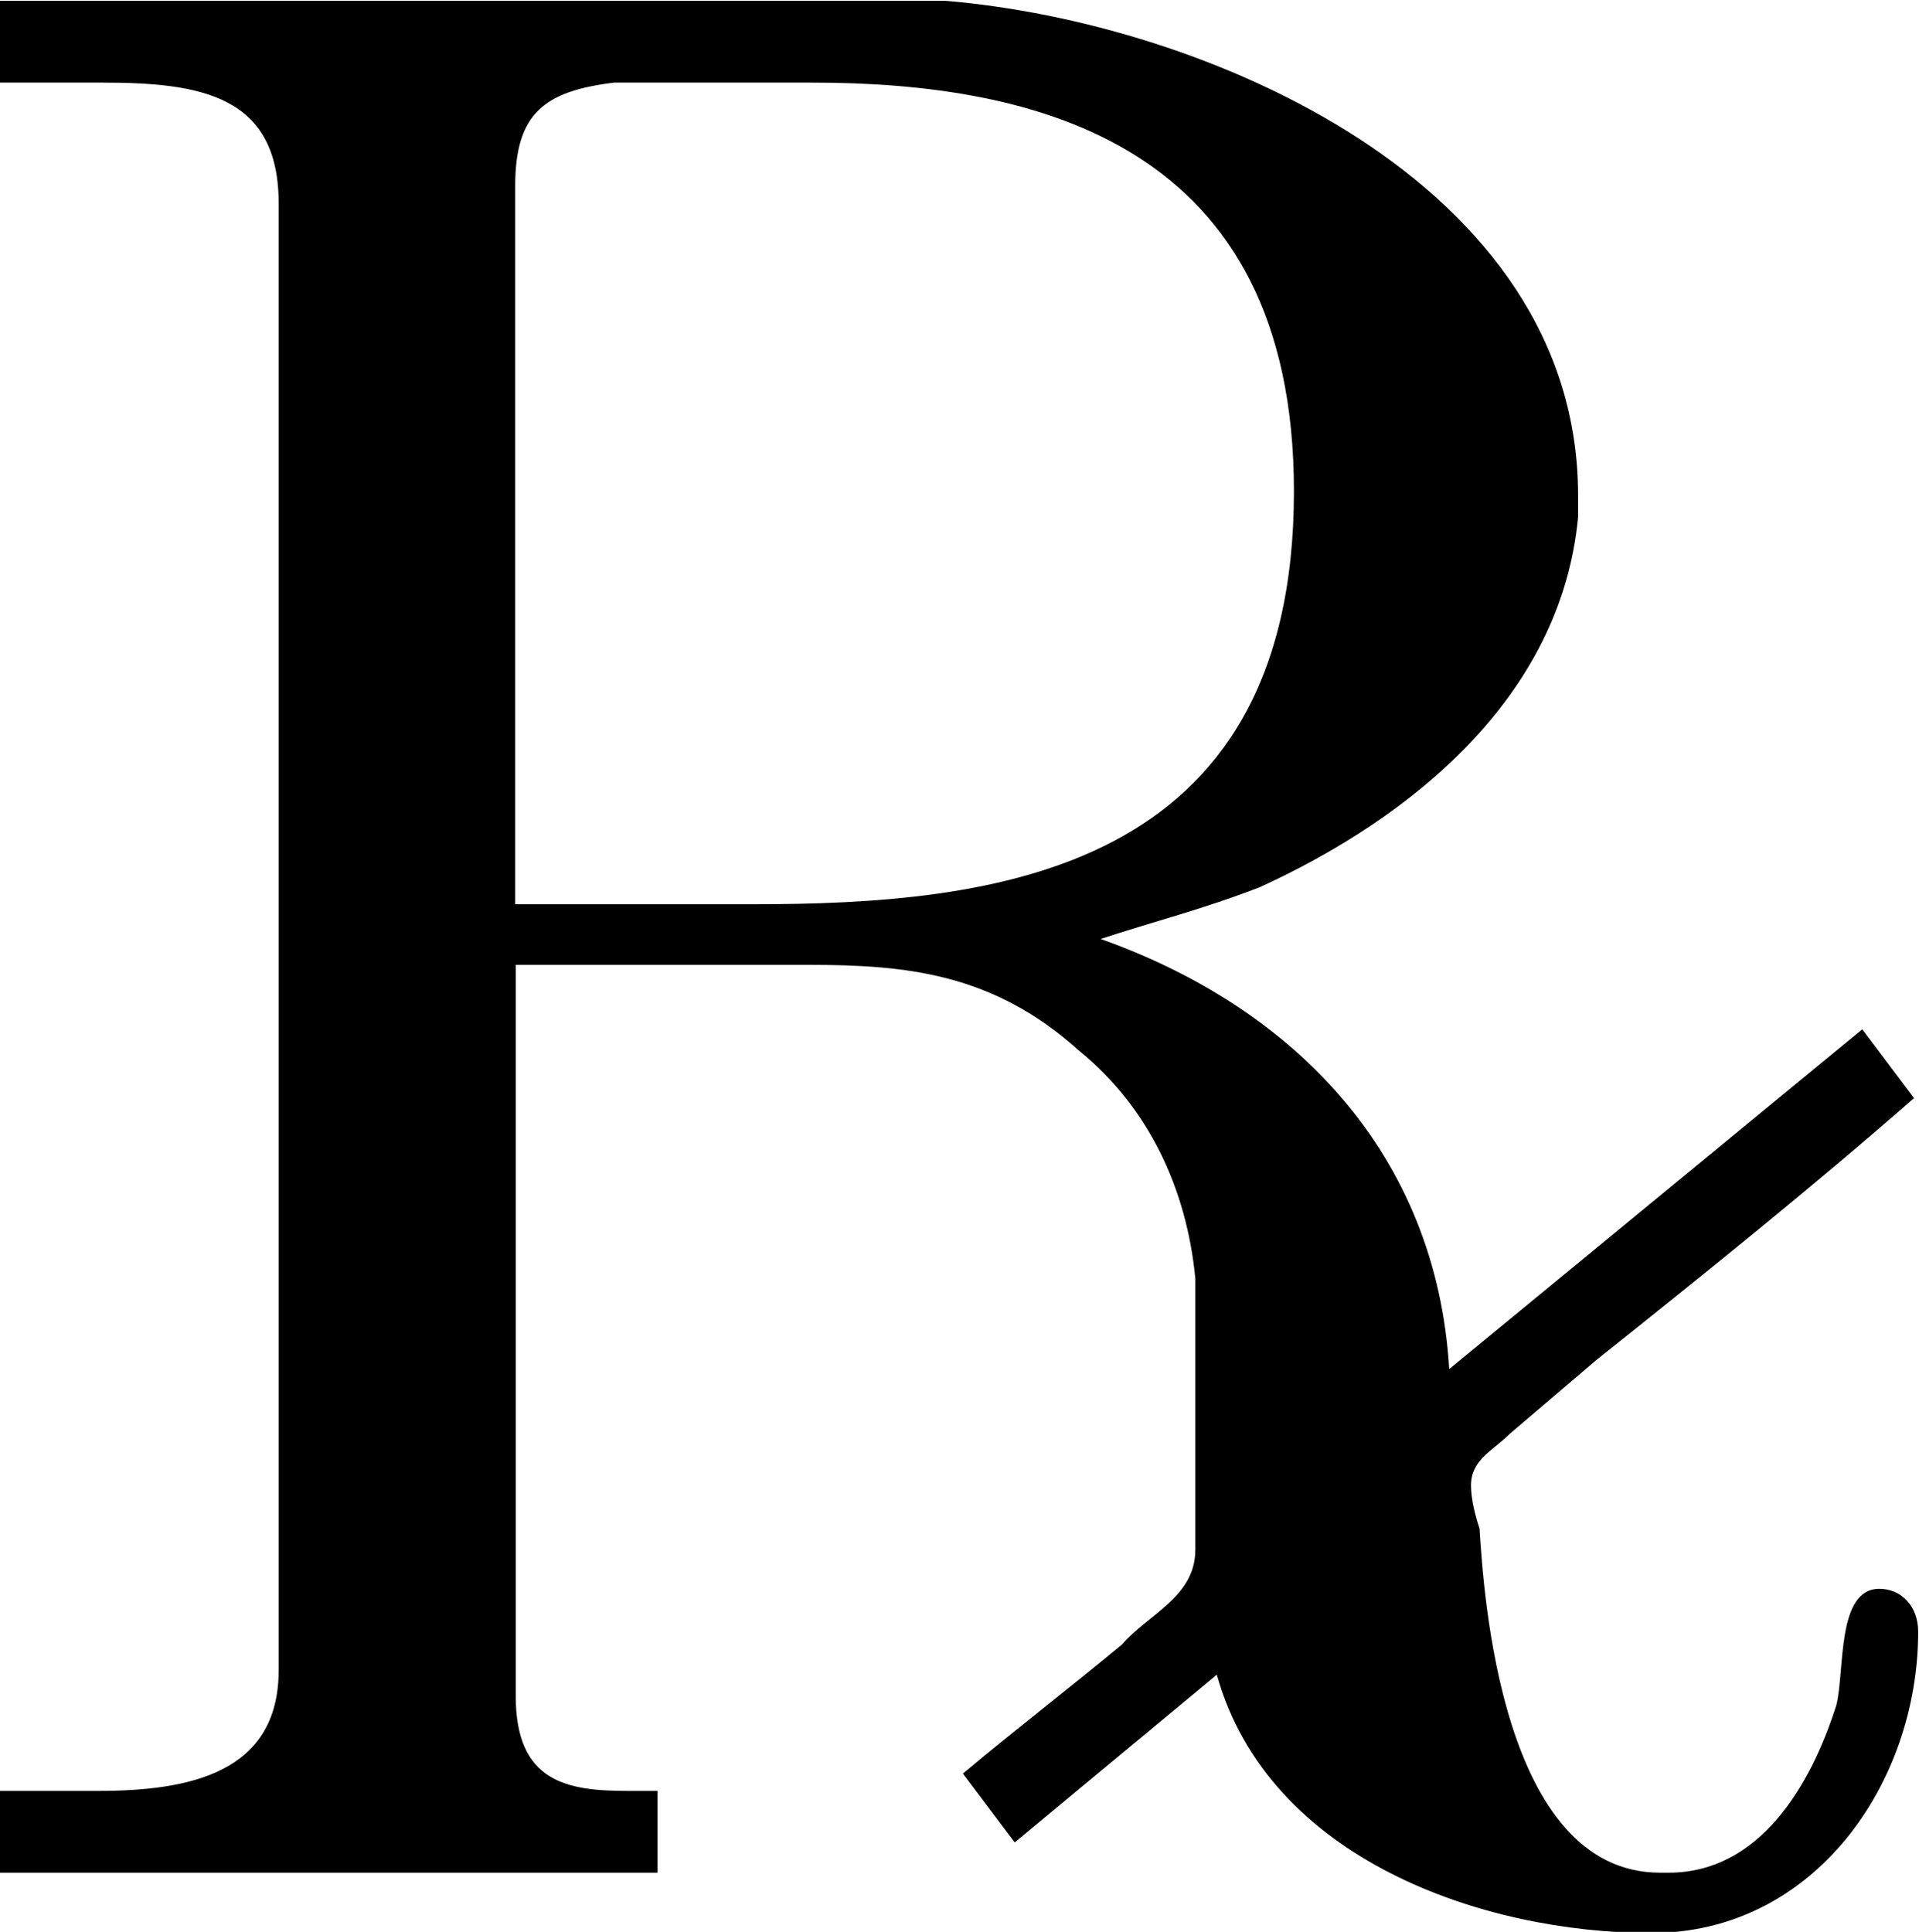 <?xml version="1.0" encoding="UTF-8"?>
<svg fill="#000000" version="1.1" viewBox="0 0 6.969 7.016" xmlns="http://www.w3.org/2000/svg" xmlns:xlink="http://www.w3.org/1999/xlink">
<defs>
<g id="a">
<path d="m0.344-6.812v0.297h0.375c0.359 0 0.641 0.047 0.641 0.438v5.328c0 0.375-0.328 0.438-0.656 0.438h-0.359v0.297h2.391v-0.297h-0.109c-0.219 0-0.406-0.031-0.406-0.344v-2.656h1.062c0.359 0 0.672 0.031 0.984 0.312 0.25 0.203 0.391 0.5 0.422 0.828v0.984c0 0.172-0.172 0.234-0.266 0.344-0.188 0.156-0.391 0.312-0.578 0.469l0.188 0.25 0.734-0.609c0.188 0.672 0.969 0.938 1.578 0.938 0.594 0 0.969-0.547 0.969-1.094 0-0.094-0.062-0.156-0.141-0.156-0.156 0-0.125 0.297-0.156 0.422-0.094 0.297-0.281 0.609-0.609 0.609h-0.031c-0.578 0-0.641-1.016-0.656-1.25-0.016-0.047-0.031-0.109-0.031-0.156 0-0.094 0.078-0.125 0.141-0.188l0.312-0.266c0.391-0.312 0.781-0.625 1.156-0.953l-0.188-0.25-1.5 1.234c-0.047-0.781-0.562-1.312-1.266-1.562 0.188-0.062 0.375-0.109 0.578-0.188 0.547-0.25 1.094-0.688 1.156-1.344v-0.078c0-1.141-1.359-1.719-2.297-1.797h-0.484zm1.875 3.281v-2.609c0-0.266 0.109-0.344 0.359-0.375h0.719c0.812 0 1.75 0.219 1.75 1.484 0 1.391-1.094 1.5-1.969 1.5z"/>
</g>
</defs>
<g transform="translate(-149.06 -127.95)">
<use x="148.712" y="134.765" xlink:href="#a"/>
</g>
</svg>
